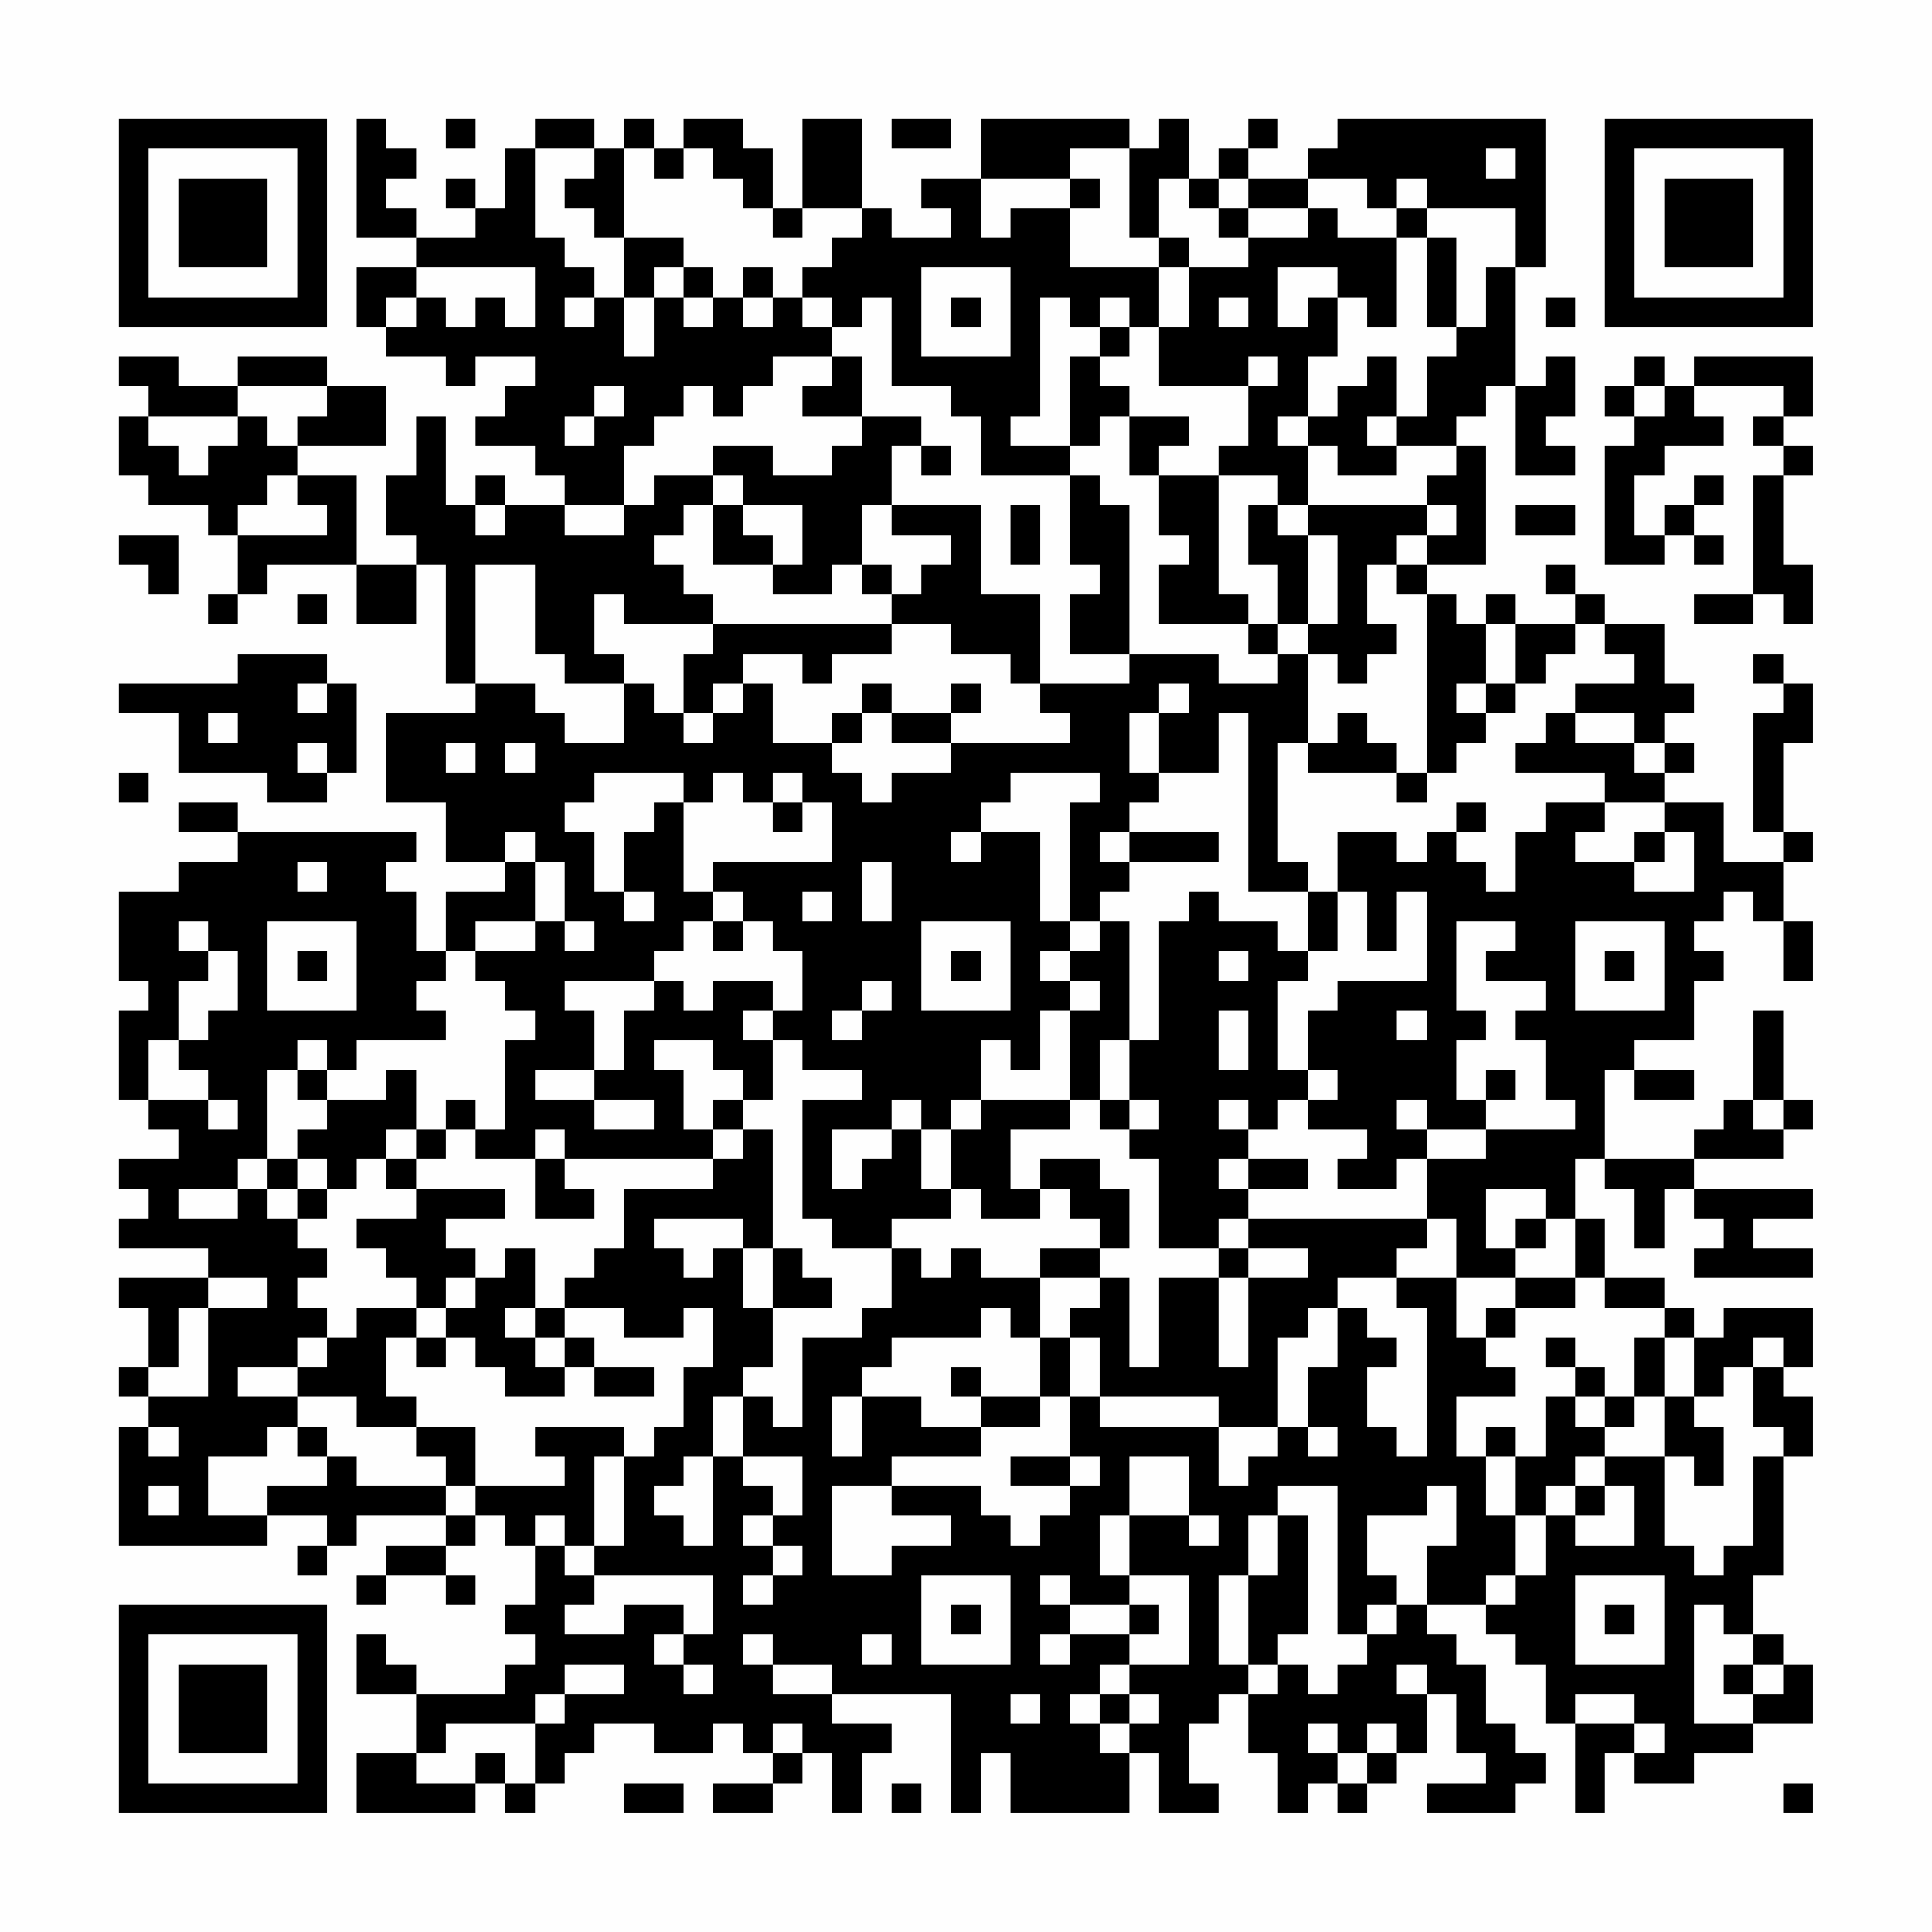 <?xml version="1.0" encoding="UTF-8"?>
<svg xmlns="http://www.w3.org/2000/svg" version="1.1" width="300" height="300" viewBox="0 0 300 300"><rect x="0" y="0" width="300" height="300" fill="#fefefe"/><g transform="scale(4.615)"><g transform="translate(4,4)"><path fill-rule="evenodd" d="M8 0L8 4L10 4L10 5L8 5L8 7L9 7L9 8L11 8L11 9L12 9L12 8L14 8L14 9L13 9L13 10L12 10L12 11L14 11L14 12L15 12L15 13L13 13L13 12L12 12L12 13L11 13L11 10L10 10L10 12L9 12L9 14L10 14L10 15L8 15L8 12L6 12L6 11L9 11L9 9L7 9L7 8L4 8L4 9L2 9L2 8L0 8L0 9L1 9L1 10L0 10L0 12L1 12L1 13L3 13L3 14L4 14L4 16L3 16L3 17L4 17L4 16L5 16L5 15L8 15L8 17L10 17L10 15L11 15L11 19L12 19L12 20L9 20L9 23L11 23L11 25L13 25L13 26L11 26L11 28L10 28L10 26L9 26L9 25L10 25L10 24L4 24L4 23L2 23L2 24L4 24L4 25L2 25L2 26L0 26L0 29L1 29L1 30L0 30L0 33L1 33L1 34L2 34L2 35L0 35L0 36L1 36L1 37L0 37L0 38L3 38L3 39L0 39L0 40L1 40L1 42L0 42L0 43L1 43L1 44L0 44L0 48L5 48L5 47L7 47L7 48L6 48L6 49L7 49L7 48L8 48L8 47L11 47L11 48L9 48L9 49L8 49L8 50L9 50L9 49L11 49L11 50L12 50L12 49L11 49L11 48L12 48L12 47L13 47L13 48L14 48L14 50L13 50L13 51L14 51L14 52L13 52L13 53L10 53L10 52L9 52L9 51L8 51L8 53L10 53L10 55L8 55L8 57L12 57L12 56L13 56L13 57L14 57L14 56L15 56L15 55L16 55L16 54L18 54L18 55L20 55L20 54L21 54L21 55L22 55L22 56L20 56L20 57L22 57L22 56L23 56L23 55L24 55L24 57L25 57L25 55L26 55L26 54L24 54L24 53L28 53L28 57L29 57L29 55L30 55L30 57L34 57L34 55L35 55L35 57L37 57L37 56L36 56L36 54L37 54L37 53L38 53L38 55L39 55L39 57L40 57L40 56L41 56L41 57L42 57L42 56L43 56L43 55L44 55L44 53L45 53L45 55L46 55L46 56L44 56L44 57L47 57L47 56L48 56L48 55L47 55L47 54L46 54L46 52L45 52L45 51L44 51L44 50L46 50L46 51L47 51L47 52L48 52L48 54L49 54L49 57L50 57L50 55L51 55L51 56L53 56L53 55L55 55L55 54L57 54L57 52L56 52L56 51L55 51L55 49L56 49L56 45L57 45L57 43L56 43L56 42L57 42L57 40L54 40L54 41L53 41L53 40L52 40L52 39L50 39L50 37L49 37L49 35L50 35L50 36L51 36L51 38L52 38L52 36L53 36L53 37L54 37L54 38L53 38L53 39L57 39L57 38L55 38L55 37L57 37L57 36L53 36L53 35L56 35L56 34L57 34L57 33L56 33L56 30L55 30L55 33L54 33L54 34L53 34L53 35L50 35L50 32L51 32L51 33L53 33L53 32L51 32L51 31L53 31L53 29L54 29L54 28L53 28L53 27L54 27L54 26L55 26L55 27L56 27L56 29L57 29L57 27L56 27L56 25L57 25L57 24L56 24L56 21L57 21L57 19L56 19L56 18L55 18L55 19L56 19L56 20L55 20L55 24L56 24L56 25L54 25L54 23L52 23L52 22L53 22L53 21L52 21L52 20L53 20L53 19L52 19L52 17L50 17L50 16L49 16L49 15L48 15L48 16L49 16L49 17L47 17L47 16L46 16L46 17L45 17L45 16L44 16L44 15L46 15L46 11L45 11L45 10L46 10L46 9L47 9L47 12L49 12L49 11L48 11L48 10L49 10L49 8L48 8L48 9L47 9L47 5L48 5L48 0L41 0L41 1L40 1L40 2L38 2L38 1L39 1L39 0L38 0L38 1L37 1L37 2L36 2L36 0L35 0L35 1L34 1L34 0L29 0L29 2L27 2L27 3L28 3L28 4L26 4L26 3L25 3L25 0L23 0L23 3L22 3L22 1L21 1L21 0L19 0L19 1L18 1L18 0L17 0L17 1L16 1L16 0L14 0L14 1L13 1L13 3L12 3L12 2L11 2L11 3L12 3L12 4L10 4L10 3L9 3L9 2L10 2L10 1L9 1L9 0ZM11 0L11 1L12 1L12 0ZM26 0L26 1L28 1L28 0ZM14 1L14 4L15 4L15 5L16 5L16 6L15 6L15 7L16 7L16 6L17 6L17 8L18 8L18 6L19 6L19 7L20 7L20 6L21 6L21 7L22 7L22 6L23 6L23 7L24 7L24 8L22 8L22 9L21 9L21 10L20 10L20 9L19 9L19 10L18 10L18 11L17 11L17 13L15 13L15 14L17 14L17 13L18 13L18 12L20 12L20 13L19 13L19 14L18 14L18 15L19 15L19 16L20 16L20 17L17 17L17 16L16 16L16 18L17 18L17 19L15 19L15 18L14 18L14 15L12 15L12 19L14 19L14 20L15 20L15 21L17 21L17 19L18 19L18 20L19 20L19 21L20 21L20 20L21 20L21 19L22 19L22 21L24 21L24 22L25 22L25 23L26 23L26 22L28 22L28 21L32 21L32 20L31 20L31 19L34 19L34 18L37 18L37 19L39 19L39 18L40 18L40 21L39 21L39 25L40 25L40 26L38 26L38 20L37 20L37 22L35 22L35 20L36 20L36 19L35 19L35 20L34 20L34 22L35 22L35 23L34 23L34 24L33 24L33 25L34 25L34 26L33 26L33 27L32 27L32 23L33 23L33 22L30 22L30 23L29 23L29 24L28 24L28 25L29 25L29 24L31 24L31 27L32 27L32 28L31 28L31 29L32 29L32 30L31 30L31 32L30 32L30 31L29 31L29 33L28 33L28 34L27 34L27 33L26 33L26 34L24 34L24 36L25 36L25 35L26 35L26 34L27 34L27 36L28 36L28 37L26 37L26 38L24 38L24 37L23 37L23 33L25 33L25 32L23 32L23 31L22 31L22 30L23 30L23 28L22 28L22 27L21 27L21 26L20 26L20 25L24 25L24 23L23 23L23 22L22 22L22 23L21 23L21 22L20 22L20 23L19 23L19 22L16 22L16 23L15 23L15 24L16 24L16 26L17 26L17 27L18 27L18 26L17 26L17 24L18 24L18 23L19 23L19 26L20 26L20 27L19 27L19 28L18 28L18 29L15 29L15 30L16 30L16 32L14 32L14 33L16 33L16 34L18 34L18 33L16 33L16 32L17 32L17 30L18 30L18 29L19 29L19 30L20 30L20 29L22 29L22 30L21 30L21 31L22 31L22 33L21 33L21 32L20 32L20 31L18 31L18 32L19 32L19 34L20 34L20 35L15 35L15 34L14 34L14 35L12 35L12 34L13 34L13 31L14 31L14 30L13 30L13 29L12 29L12 28L14 28L14 27L15 27L15 28L16 28L16 27L15 27L15 25L14 25L14 24L13 24L13 25L14 25L14 27L12 27L12 28L11 28L11 29L10 29L10 30L11 30L11 31L8 31L8 32L7 32L7 31L6 31L6 32L5 32L5 35L4 35L4 36L2 36L2 37L4 37L4 36L5 36L5 37L6 37L6 38L7 38L7 39L6 39L6 40L7 40L7 41L6 41L6 42L4 42L4 43L6 43L6 44L5 44L5 45L3 45L3 47L5 47L5 46L7 46L7 45L8 45L8 46L11 46L11 47L12 47L12 46L15 46L15 45L14 45L14 44L17 44L17 45L16 45L16 48L15 48L15 47L14 47L14 48L15 48L15 49L16 49L16 50L15 50L15 51L17 51L17 50L19 50L19 51L18 51L18 52L19 52L19 53L20 53L20 52L19 52L19 51L20 51L20 49L16 49L16 48L17 48L17 45L18 45L18 44L19 44L19 42L20 42L20 40L19 40L19 41L17 41L17 40L15 40L15 39L16 39L16 38L17 38L17 36L20 36L20 35L21 35L21 34L22 34L22 38L21 38L21 37L18 37L18 38L19 38L19 39L20 39L20 38L21 38L21 40L22 40L22 42L21 42L21 43L20 43L20 45L19 45L19 46L18 46L18 47L19 47L19 48L20 48L20 45L21 45L21 46L22 46L22 47L21 47L21 48L22 48L22 49L21 49L21 50L22 50L22 49L23 49L23 48L22 48L22 47L23 47L23 45L21 45L21 43L22 43L22 44L23 44L23 41L25 41L25 40L26 40L26 38L27 38L27 39L28 39L28 38L29 38L29 39L31 39L31 41L30 41L30 40L29 40L29 41L26 41L26 42L25 42L25 43L24 43L24 45L25 45L25 43L27 43L27 44L29 44L29 45L26 45L26 46L24 46L24 49L26 49L26 48L28 48L28 47L26 47L26 46L29 46L29 47L30 47L30 48L31 48L31 47L32 47L32 46L33 46L33 45L32 45L32 43L33 43L33 44L37 44L37 46L38 46L38 45L39 45L39 44L40 44L40 45L41 45L41 44L40 44L40 42L41 42L41 40L42 40L42 41L43 41L43 42L42 42L42 44L43 44L43 45L44 45L44 40L43 40L43 39L45 39L45 41L46 41L46 42L47 42L47 43L45 43L45 45L46 45L46 47L47 47L47 49L46 49L46 50L47 50L47 49L48 49L48 47L49 47L49 48L51 48L51 46L50 46L50 45L52 45L52 48L53 48L53 49L54 49L54 48L55 48L55 45L56 45L56 44L55 44L55 42L56 42L56 41L55 41L55 42L54 42L54 43L53 43L53 41L52 41L52 40L50 40L50 39L49 39L49 37L48 37L48 36L46 36L46 38L47 38L47 39L45 39L45 37L44 37L44 35L46 35L46 34L49 34L49 33L48 33L48 31L47 31L47 30L48 30L48 29L46 29L46 28L47 28L47 27L45 27L45 30L46 30L46 31L45 31L45 33L46 33L46 34L44 34L44 33L43 33L43 34L44 34L44 35L43 35L43 36L41 36L41 35L42 35L42 34L40 34L40 33L41 33L41 32L40 32L40 30L41 30L41 29L44 29L44 26L43 26L43 28L42 28L42 26L41 26L41 24L43 24L43 25L44 25L44 24L45 24L45 25L46 25L46 26L47 26L47 24L48 24L48 23L50 23L50 24L49 24L49 25L51 25L51 26L53 26L53 24L52 24L52 23L50 23L50 22L47 22L47 21L48 21L48 20L49 20L49 21L51 21L51 22L52 22L52 21L51 21L51 20L49 20L49 19L51 19L51 18L50 18L50 17L49 17L49 18L48 18L48 19L47 19L47 17L46 17L46 19L45 19L45 20L46 20L46 21L45 21L45 22L44 22L44 16L43 16L43 15L44 15L44 14L45 14L45 13L44 13L44 12L45 12L45 11L43 11L43 10L44 10L44 8L45 8L45 7L46 7L46 5L47 5L47 3L44 3L44 2L43 2L43 3L42 3L42 2L40 2L40 3L38 3L38 2L37 2L37 3L36 3L36 2L35 2L35 4L34 4L34 1L32 1L32 2L29 2L29 4L30 4L30 3L32 3L32 5L35 5L35 7L34 7L34 6L33 6L33 7L32 7L32 6L31 6L31 10L30 10L30 11L32 11L32 12L29 12L29 10L28 10L28 9L26 9L26 6L25 6L25 7L24 7L24 6L23 6L23 5L24 5L24 4L25 4L25 3L23 3L23 4L22 4L22 3L21 3L21 2L20 2L20 1L19 1L19 2L18 2L18 1L17 1L17 4L16 4L16 3L15 3L15 2L16 2L16 1ZM46 1L46 2L47 2L47 1ZM32 2L32 3L33 3L33 2ZM37 3L37 4L38 4L38 5L36 5L36 4L35 4L35 5L36 5L36 7L35 7L35 9L38 9L38 11L37 11L37 12L35 12L35 11L36 11L36 10L34 10L34 9L33 9L33 8L34 8L34 7L33 7L33 8L32 8L32 11L33 11L33 10L34 10L34 12L35 12L35 14L36 14L36 15L35 15L35 17L38 17L38 18L39 18L39 17L40 17L40 18L41 18L41 19L42 19L42 18L43 18L43 17L42 17L42 15L43 15L43 14L44 14L44 13L40 13L40 11L41 11L41 12L43 12L43 11L42 11L42 10L43 10L43 8L42 8L42 9L41 9L41 10L40 10L40 8L41 8L41 6L42 6L42 7L43 7L43 4L44 4L44 7L45 7L45 4L44 4L44 3L43 3L43 4L41 4L41 3L40 3L40 4L38 4L38 3ZM17 4L17 6L18 6L18 5L19 5L19 6L20 6L20 5L19 5L19 4ZM10 5L10 6L9 6L9 7L10 7L10 6L11 6L11 7L12 7L12 6L13 6L13 7L14 7L14 5ZM21 5L21 6L22 6L22 5ZM27 5L27 8L30 8L30 5ZM39 5L39 7L40 7L40 6L41 6L41 5ZM28 6L28 7L29 7L29 6ZM37 6L37 7L38 7L38 6ZM48 6L48 7L49 7L49 6ZM24 8L24 9L23 9L23 10L25 10L25 11L24 11L24 12L22 12L22 11L20 11L20 12L21 12L21 13L20 13L20 15L22 15L22 16L24 16L24 15L25 15L25 16L26 16L26 17L20 17L20 18L19 18L19 20L20 20L20 19L21 19L21 18L23 18L23 19L24 19L24 18L26 18L26 17L28 17L28 18L30 18L30 19L31 19L31 16L29 16L29 13L26 13L26 11L27 11L27 12L28 12L28 11L27 11L27 10L25 10L25 8ZM38 8L38 9L39 9L39 8ZM51 8L51 9L50 9L50 10L51 10L51 11L50 11L50 15L52 15L52 14L53 14L53 15L54 15L54 14L53 14L53 13L54 13L54 12L53 12L53 13L52 13L52 14L51 14L51 12L52 12L52 11L54 11L54 10L53 10L53 9L56 9L56 10L55 10L55 11L56 11L56 12L55 12L55 16L53 16L53 17L55 17L55 16L56 16L56 17L57 17L57 15L56 15L56 12L57 12L57 11L56 11L56 10L57 10L57 8L53 8L53 9L52 9L52 8ZM4 9L4 10L1 10L1 11L2 11L2 12L3 12L3 11L4 11L4 10L5 10L5 11L6 11L6 10L7 10L7 9ZM16 9L16 10L15 10L15 11L16 11L16 10L17 10L17 9ZM51 9L51 10L52 10L52 9ZM39 10L39 11L40 11L40 10ZM5 12L5 13L4 13L4 14L7 14L7 13L6 13L6 12ZM32 12L32 15L33 15L33 16L32 16L32 18L34 18L34 13L33 13L33 12ZM37 12L37 16L38 16L38 17L39 17L39 15L38 15L38 13L39 13L39 14L40 14L40 17L41 17L41 14L40 14L40 13L39 13L39 12ZM12 13L12 14L13 14L13 13ZM21 13L21 14L22 14L22 15L23 15L23 13ZM25 13L25 15L26 15L26 16L27 16L27 15L28 15L28 14L26 14L26 13ZM30 13L30 15L31 15L31 13ZM47 13L47 14L49 14L49 13ZM0 14L0 15L1 15L1 16L2 16L2 14ZM6 16L6 17L7 17L7 16ZM4 18L4 19L0 19L0 20L2 20L2 22L5 22L5 23L7 23L7 22L8 22L8 19L7 19L7 18ZM6 19L6 20L7 20L7 19ZM25 19L25 20L24 20L24 21L25 21L25 20L26 20L26 21L28 21L28 20L29 20L29 19L28 19L28 20L26 20L26 19ZM46 19L46 20L47 20L47 19ZM3 20L3 21L4 21L4 20ZM41 20L41 21L40 21L40 22L43 22L43 23L44 23L44 22L43 22L43 21L42 21L42 20ZM6 21L6 22L7 22L7 21ZM11 21L11 22L12 22L12 21ZM13 21L13 22L14 22L14 21ZM0 22L0 23L1 23L1 22ZM22 23L22 24L23 24L23 23ZM45 23L45 24L46 24L46 23ZM34 24L34 25L37 25L37 24ZM51 24L51 25L52 25L52 24ZM6 25L6 26L7 26L7 25ZM25 25L25 27L26 27L26 25ZM23 26L23 27L24 27L24 26ZM36 26L36 27L35 27L35 31L34 31L34 27L33 27L33 28L32 28L32 29L33 29L33 30L32 30L32 33L29 33L29 34L28 34L28 36L29 36L29 37L31 37L31 36L32 36L32 37L33 37L33 38L31 38L31 39L33 39L33 40L32 40L32 41L31 41L31 43L29 43L29 42L28 42L28 43L29 43L29 44L31 44L31 43L32 43L32 41L33 41L33 43L37 43L37 44L39 44L39 41L40 41L40 40L41 40L41 39L43 39L43 38L44 38L44 37L38 37L38 36L40 36L40 35L38 35L38 34L39 34L39 33L40 33L40 32L39 32L39 29L40 29L40 28L41 28L41 26L40 26L40 28L39 28L39 27L37 27L37 26ZM2 27L2 28L3 28L3 29L2 29L2 31L1 31L1 33L3 33L3 34L4 34L4 33L3 33L3 32L2 32L2 31L3 31L3 30L4 30L4 28L3 28L3 27ZM5 27L5 30L8 30L8 27ZM20 27L20 28L21 28L21 27ZM27 27L27 30L30 30L30 27ZM49 27L49 30L52 30L52 27ZM6 28L6 29L7 29L7 28ZM28 28L28 29L29 29L29 28ZM37 28L37 29L38 29L38 28ZM50 28L50 29L51 29L51 28ZM25 29L25 30L24 30L24 31L25 31L25 30L26 30L26 29ZM37 30L37 32L38 32L38 30ZM43 30L43 31L44 31L44 30ZM33 31L33 33L32 33L32 34L30 34L30 36L31 36L31 35L33 35L33 36L34 36L34 38L33 38L33 39L34 39L34 42L35 42L35 39L37 39L37 42L38 42L38 39L40 39L40 38L38 38L38 37L37 37L37 38L35 38L35 35L34 35L34 34L35 34L35 33L34 33L34 31ZM6 32L6 33L7 33L7 34L6 34L6 35L5 35L5 36L6 36L6 37L7 37L7 36L8 36L8 35L9 35L9 36L10 36L10 37L8 37L8 38L9 38L9 39L10 39L10 40L8 40L8 41L7 41L7 42L6 42L6 43L8 43L8 44L10 44L10 45L11 45L11 46L12 46L12 44L10 44L10 43L9 43L9 41L10 41L10 42L11 42L11 41L12 41L12 42L13 42L13 43L15 43L15 42L16 42L16 43L18 43L18 42L16 42L16 41L15 41L15 40L14 40L14 38L13 38L13 39L12 39L12 38L11 38L11 37L13 37L13 36L10 36L10 35L11 35L11 34L12 34L12 33L11 33L11 34L10 34L10 32L9 32L9 33L7 33L7 32ZM46 32L46 33L47 33L47 32ZM20 33L20 34L21 34L21 33ZM33 33L33 34L34 34L34 33ZM37 33L37 34L38 34L38 33ZM55 33L55 34L56 34L56 33ZM9 34L9 35L10 35L10 34ZM6 35L6 36L7 36L7 35ZM14 35L14 37L16 37L16 36L15 36L15 35ZM37 35L37 36L38 36L38 35ZM47 37L47 38L48 38L48 37ZM22 38L22 40L24 40L24 39L23 39L23 38ZM37 38L37 39L38 39L38 38ZM3 39L3 40L2 40L2 42L1 42L1 43L3 43L3 40L5 40L5 39ZM11 39L11 40L10 40L10 41L11 41L11 40L12 40L12 39ZM47 39L47 40L46 40L46 41L47 41L47 40L49 40L49 39ZM13 40L13 41L14 41L14 42L15 42L15 41L14 41L14 40ZM48 41L48 42L49 42L49 43L48 43L48 45L47 45L47 44L46 44L46 45L47 45L47 47L48 47L48 46L49 46L49 47L50 47L50 46L49 46L49 45L50 45L50 44L51 44L51 43L52 43L52 45L53 45L53 46L54 46L54 44L53 44L53 43L52 43L52 41L51 41L51 43L50 43L50 42L49 42L49 41ZM49 43L49 44L50 44L50 43ZM1 44L1 45L2 45L2 44ZM6 44L6 45L7 45L7 44ZM30 45L30 46L32 46L32 45ZM34 45L34 47L33 47L33 49L34 49L34 50L32 50L32 49L31 49L31 50L32 50L32 51L31 51L31 52L32 52L32 51L34 51L34 52L33 52L33 53L32 53L32 54L33 54L33 55L34 55L34 54L35 54L35 53L34 53L34 52L36 52L36 49L34 49L34 47L36 47L36 48L37 48L37 47L36 47L36 45ZM1 46L1 47L2 47L2 46ZM39 46L39 47L38 47L38 49L37 49L37 52L38 52L38 53L39 53L39 52L40 52L40 53L41 53L41 52L42 52L42 51L43 51L43 50L44 50L44 48L45 48L45 46L44 46L44 47L42 47L42 49L43 49L43 50L42 50L42 51L41 51L41 46ZM39 47L39 49L38 49L38 52L39 52L39 51L40 51L40 47ZM27 49L27 52L30 52L30 49ZM49 49L49 52L52 52L52 49ZM28 50L28 51L29 51L29 50ZM34 50L34 51L35 51L35 50ZM50 50L50 51L51 51L51 50ZM53 50L53 54L55 54L55 53L56 53L56 52L55 52L55 51L54 51L54 50ZM21 51L21 52L22 52L22 53L24 53L24 52L22 52L22 51ZM25 51L25 52L26 52L26 51ZM15 52L15 53L14 53L14 54L11 54L11 55L10 55L10 56L12 56L12 55L13 55L13 56L14 56L14 54L15 54L15 53L17 53L17 52ZM43 52L43 53L44 53L44 52ZM54 52L54 53L55 53L55 52ZM30 53L30 54L31 54L31 53ZM33 53L33 54L34 54L34 53ZM49 53L49 54L51 54L51 55L52 55L52 54L51 54L51 53ZM22 54L22 55L23 55L23 54ZM40 54L40 55L41 55L41 56L42 56L42 55L43 55L43 54L42 54L42 55L41 55L41 54ZM17 56L17 57L19 57L19 56ZM26 56L26 57L27 57L27 56ZM56 56L56 57L57 57L57 56ZM0 0L0 7L7 7L7 0ZM1 1L1 6L6 6L6 1ZM2 2L2 5L5 5L5 2ZM50 0L50 7L57 7L57 0ZM51 1L51 6L56 6L56 1ZM52 2L52 5L55 5L55 2ZM0 50L0 57L7 57L7 50ZM1 51L1 56L6 56L6 51ZM2 52L2 55L5 55L5 52Z" fill="#000000"/></g></g></svg>
